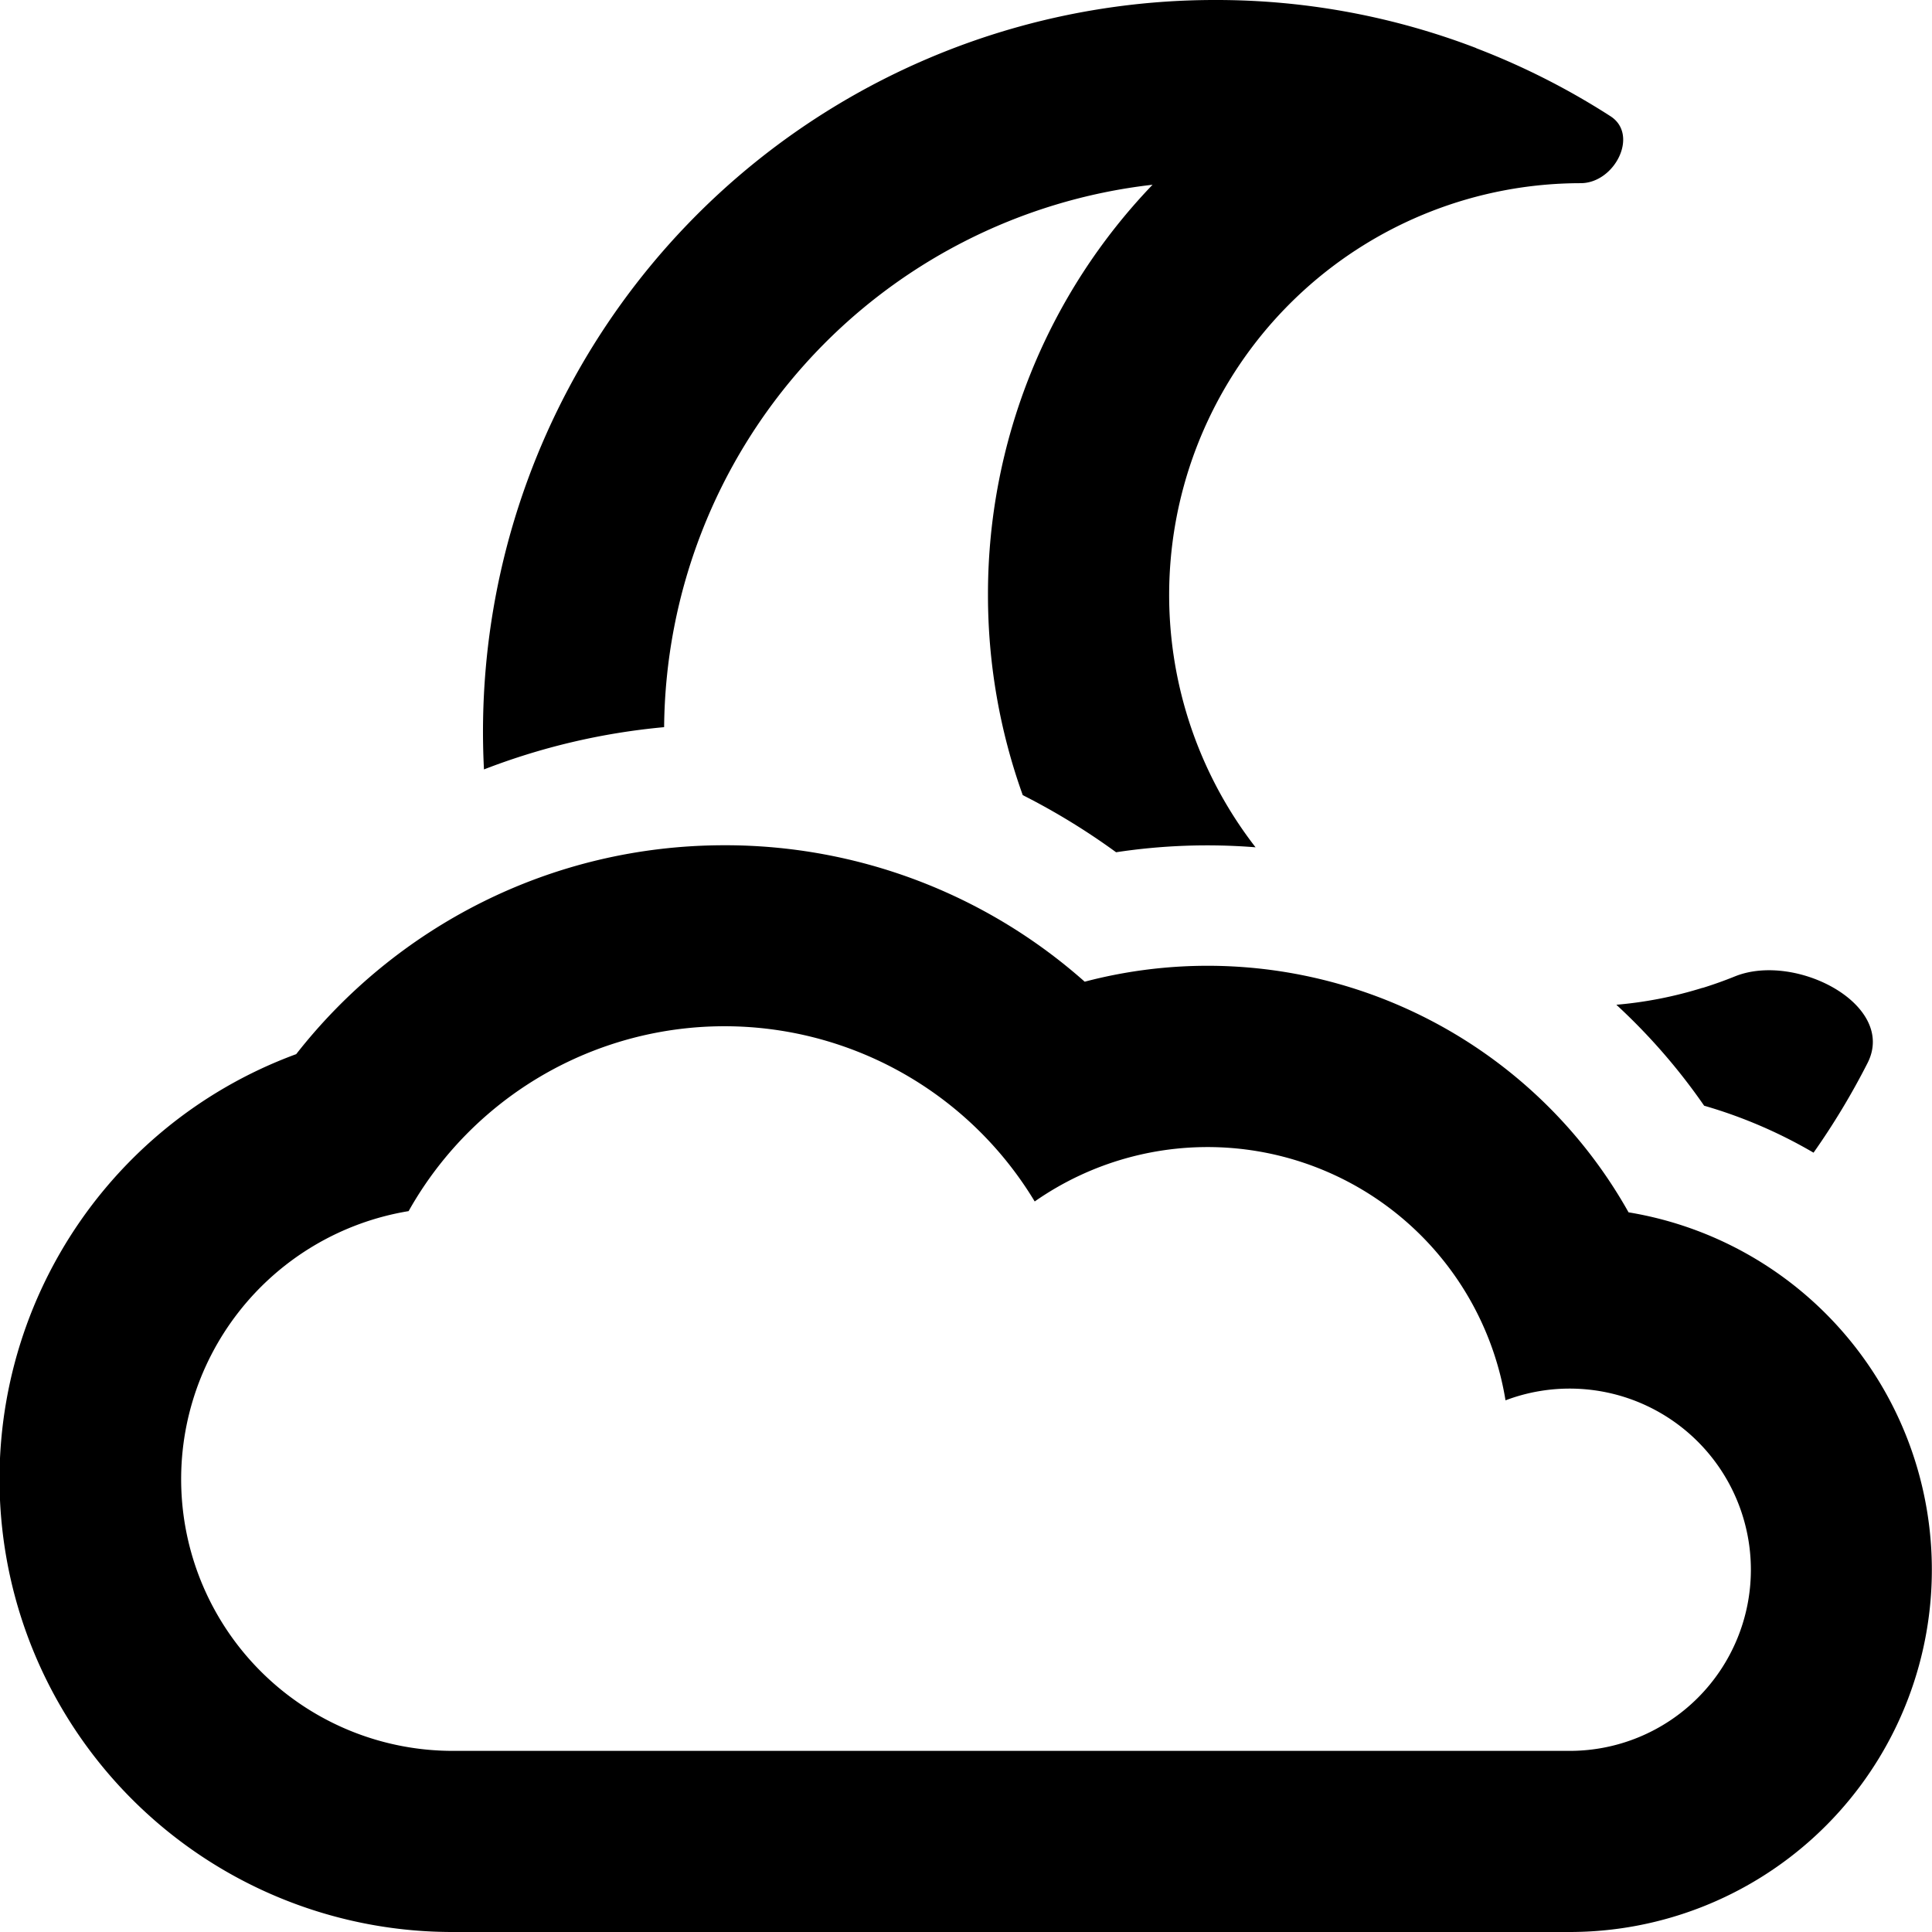 <svg xmlns="http://www.w3.org/2000/svg" fill="currentColor" class="ai" viewBox="0 0 16 16"><path d="M12.225.398A6.011 6.011 0 0 0 10.06 0a6.06 6.06 0 0 0-6.052 6.372c.47-.182.97-.302 1.492-.35A4.561 4.561 0 0 1 9.545 1.53a4.893 4.893 0 0 0-1.363 3.395 4.9 4.9 0 0 0 .288 1.66c.271.137.53.296.773.473a5.02 5.02 0 0 1 1.155-.041 3.41 3.41 0 0 1 2.692-5.5c.283 0 .485-.401.248-.554a6.061 6.061 0 0 0-1.113-.564Zm3.241 8.406a6.063 6.063 0 0 1-.447.742 3.981 3.981 0 0 0-.906-.389 5.028 5.028 0 0 0-.727-.836 3.36 3.36 0 0 0 .713-.14h.003a3.4 3.4 0 0 0 .266-.095c.502-.203 1.344.235 1.098.718ZM3.75 16H13a3 3 0 0 0 .487-5.96 3.997 3.997 0 0 0-4.504-1.91A4.484 4.484 0 0 0 6 7c-1.443 0-2.725.68-3.547 1.73A3.75 3.75 0 0 0 3.75 16Zm10.75-3a1.5 1.5 0 0 1-1.5 1.5H3.75a2.25 2.25 0 0 1-.366-4.47 3 3 0 0 1 5.185-.08 2.5 2.5 0 0 1 3.899 1.647 1.497 1.497 0 0 1 .592-.096A1.5 1.5 0 0 1 14.5 13Z"/></svg>